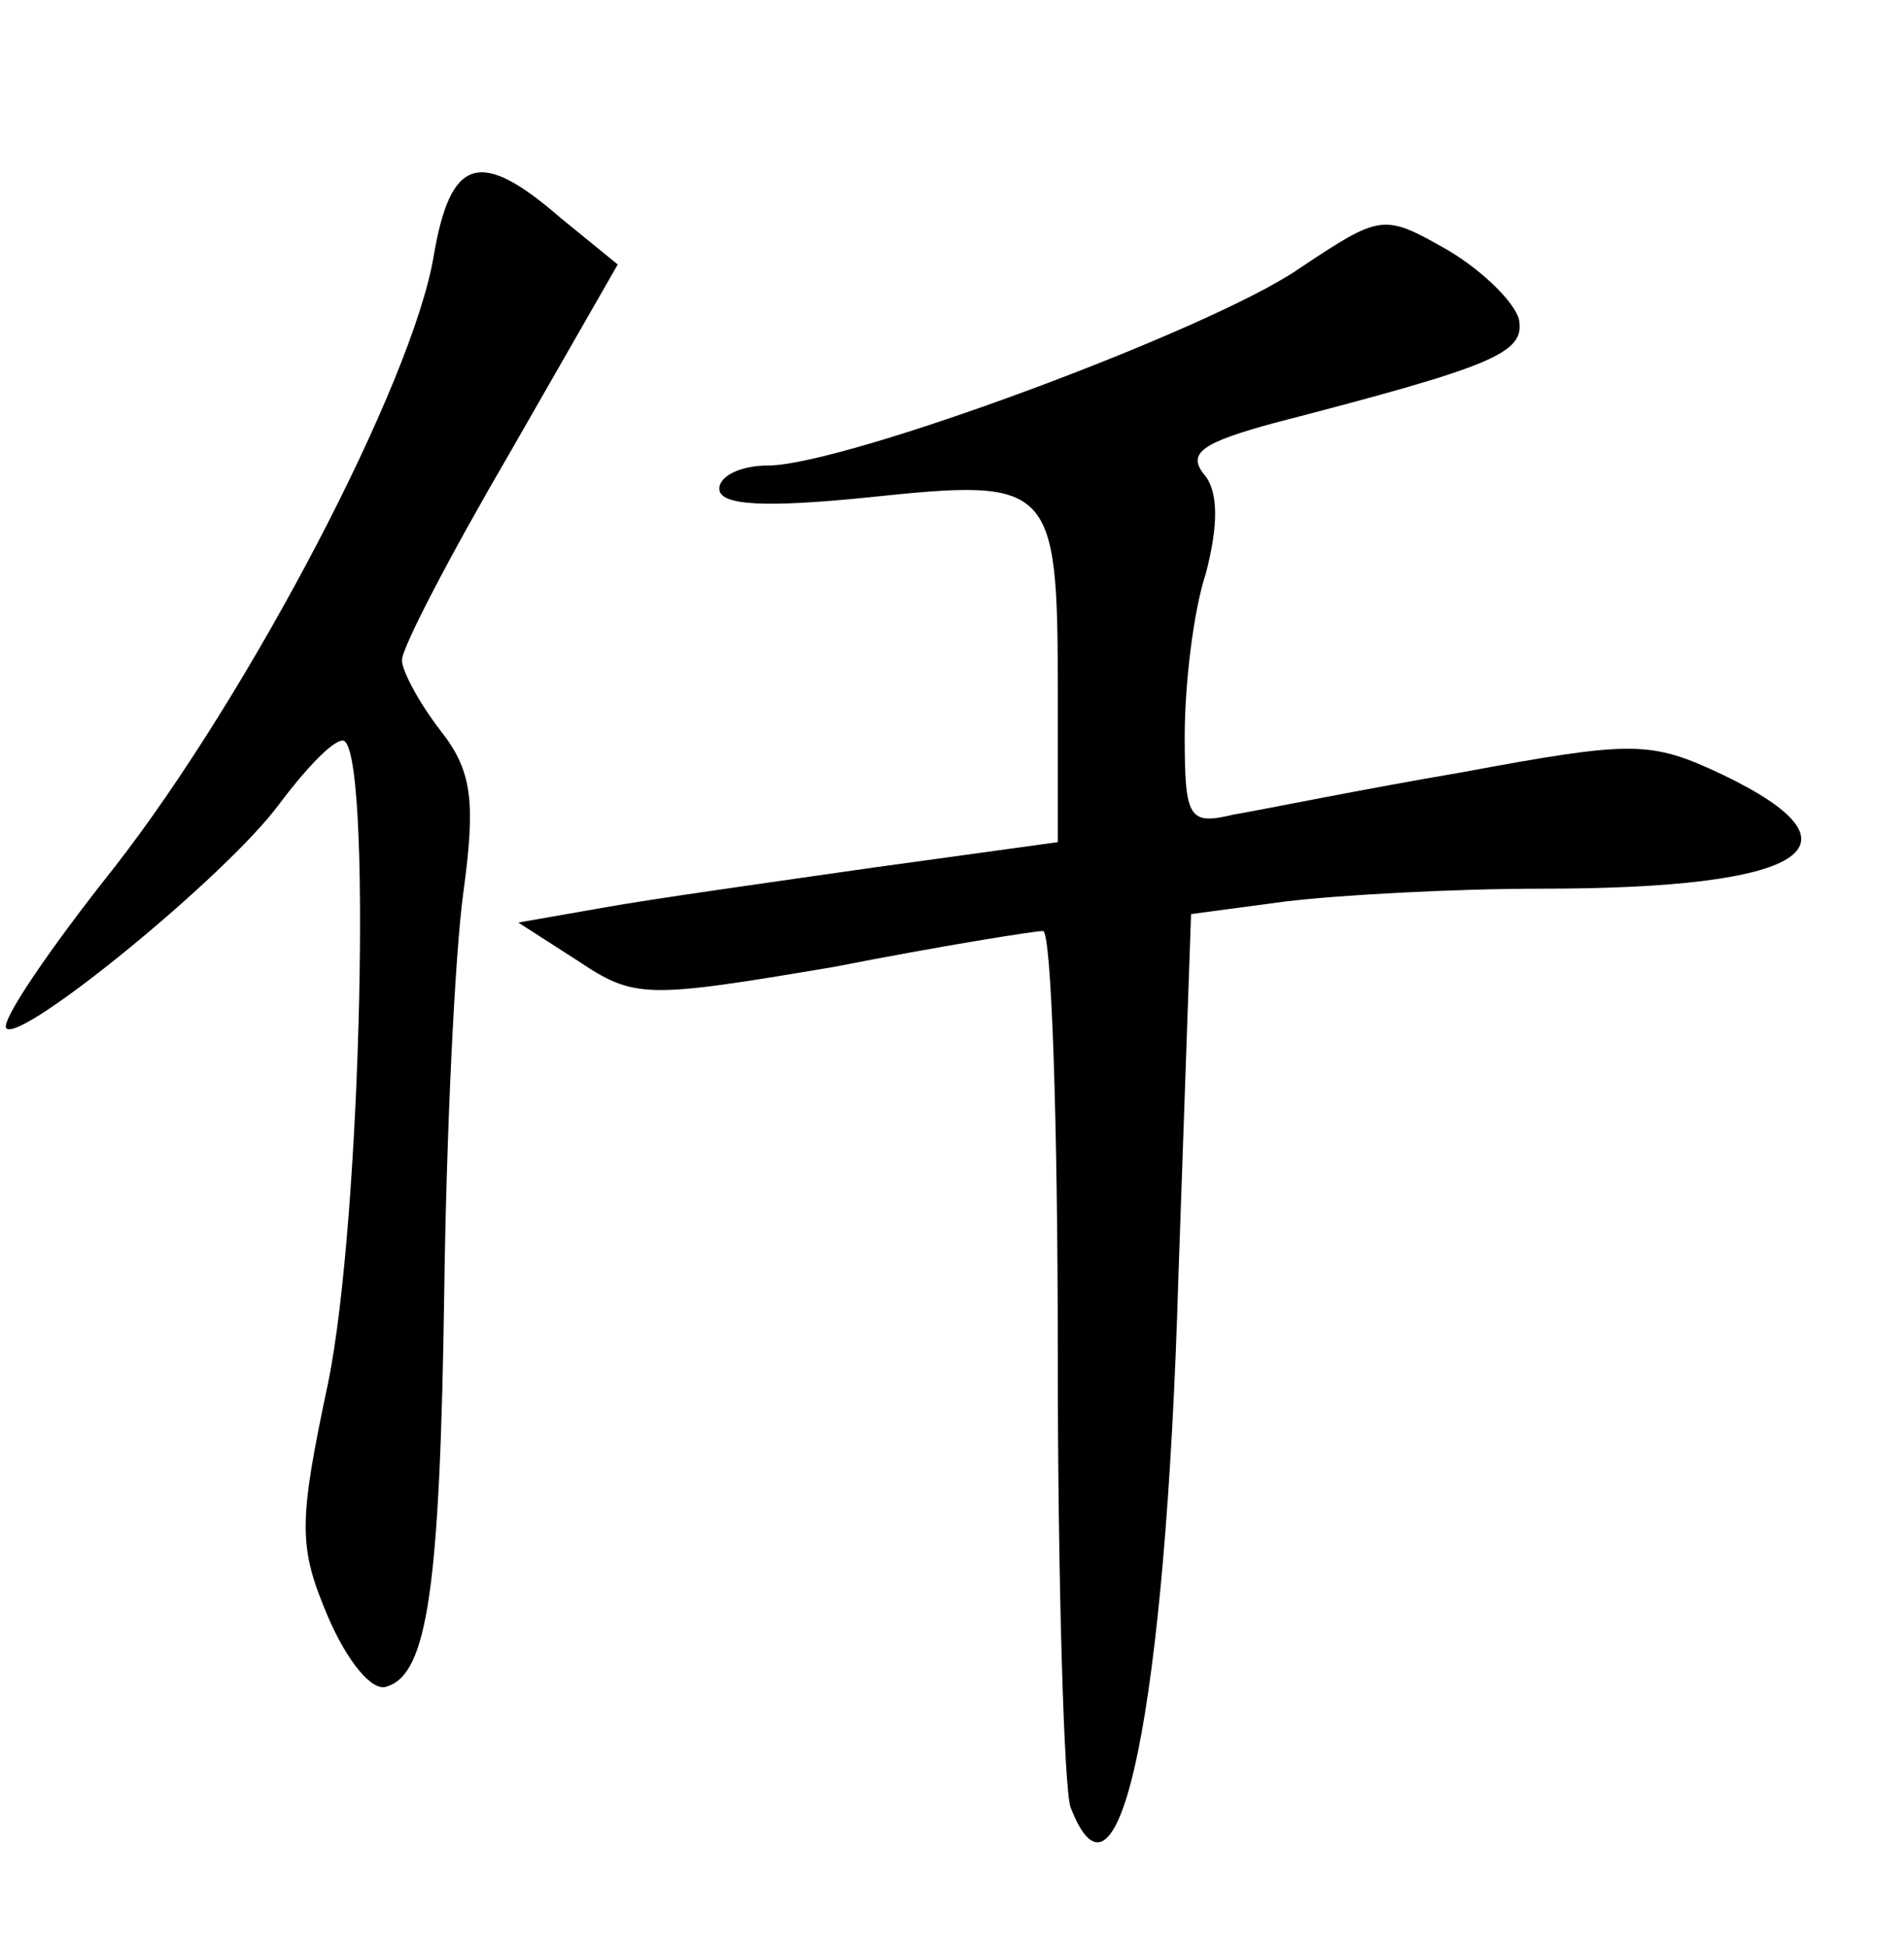 <?xml version="1.0" standalone="no"?>
<!DOCTYPE svg PUBLIC "-//W3C//DTD SVG 20010904//EN"
 "http://www.w3.org/TR/2001/REC-SVG-20010904/DTD/svg10.dtd">
<svg version="1.0" xmlns="http://www.w3.org/2000/svg"
 width="90pt" height="92pt" viewBox="0 0 90 92"
 preserveAspectRatio="xMidYMid meet">
<g transform="translate(0,92) scale(0.1,-0.1)"
fill="#000000" stroke="none">
<path d="M205 799 c-10 -60 -87 -207 -151 -289 -31 -39 -54 -73 -51 -76 7 -7
104 72 129 106 12 16 25 30 30 30 14 0 9 -227 -7 -304 -14 -66 -14 -77 0 -110
9 -21 21 -36 28 -33 19 6 25 46 27 187 1 74 5 159 9 188 6 44 4 58 -11 77 -10
13 -18 28 -18 33 0 6 23 50 51 98 l51 89 -27 22 c-38 33 -52 29 -60 -18z"/>
<path d="M614 793 c-42 -29 -215 -93 -251 -93 -13 0 -23 -5 -23 -11 0 -8 22
-9 71 -4 86 9 89 7 89 -91 l0 -72 -87 -12 c-49 -7 -106 -15 -128 -19 l-40 -7
28 -18 c27 -18 32 -18 121 -3 51 10 95 17 99 17 4 0 7 -90 7 -199 0 -110 3
-206 6 -215 23 -60 45 46 51 250 l6 172 45 6 c25 3 79 6 121 6 125 0 156 20
85 54 -34 16 -42 16 -123 1 -47 -8 -96 -18 -108 -20 -21 -5 -23 -2 -23 37 0
24 4 59 10 77 6 23 6 39 -1 47 -8 10 0 15 33 24 104 27 119 33 116 49 -2 8
-17 23 -34 33 -30 17 -31 17 -70 -9z"/>
</g>
</svg>
